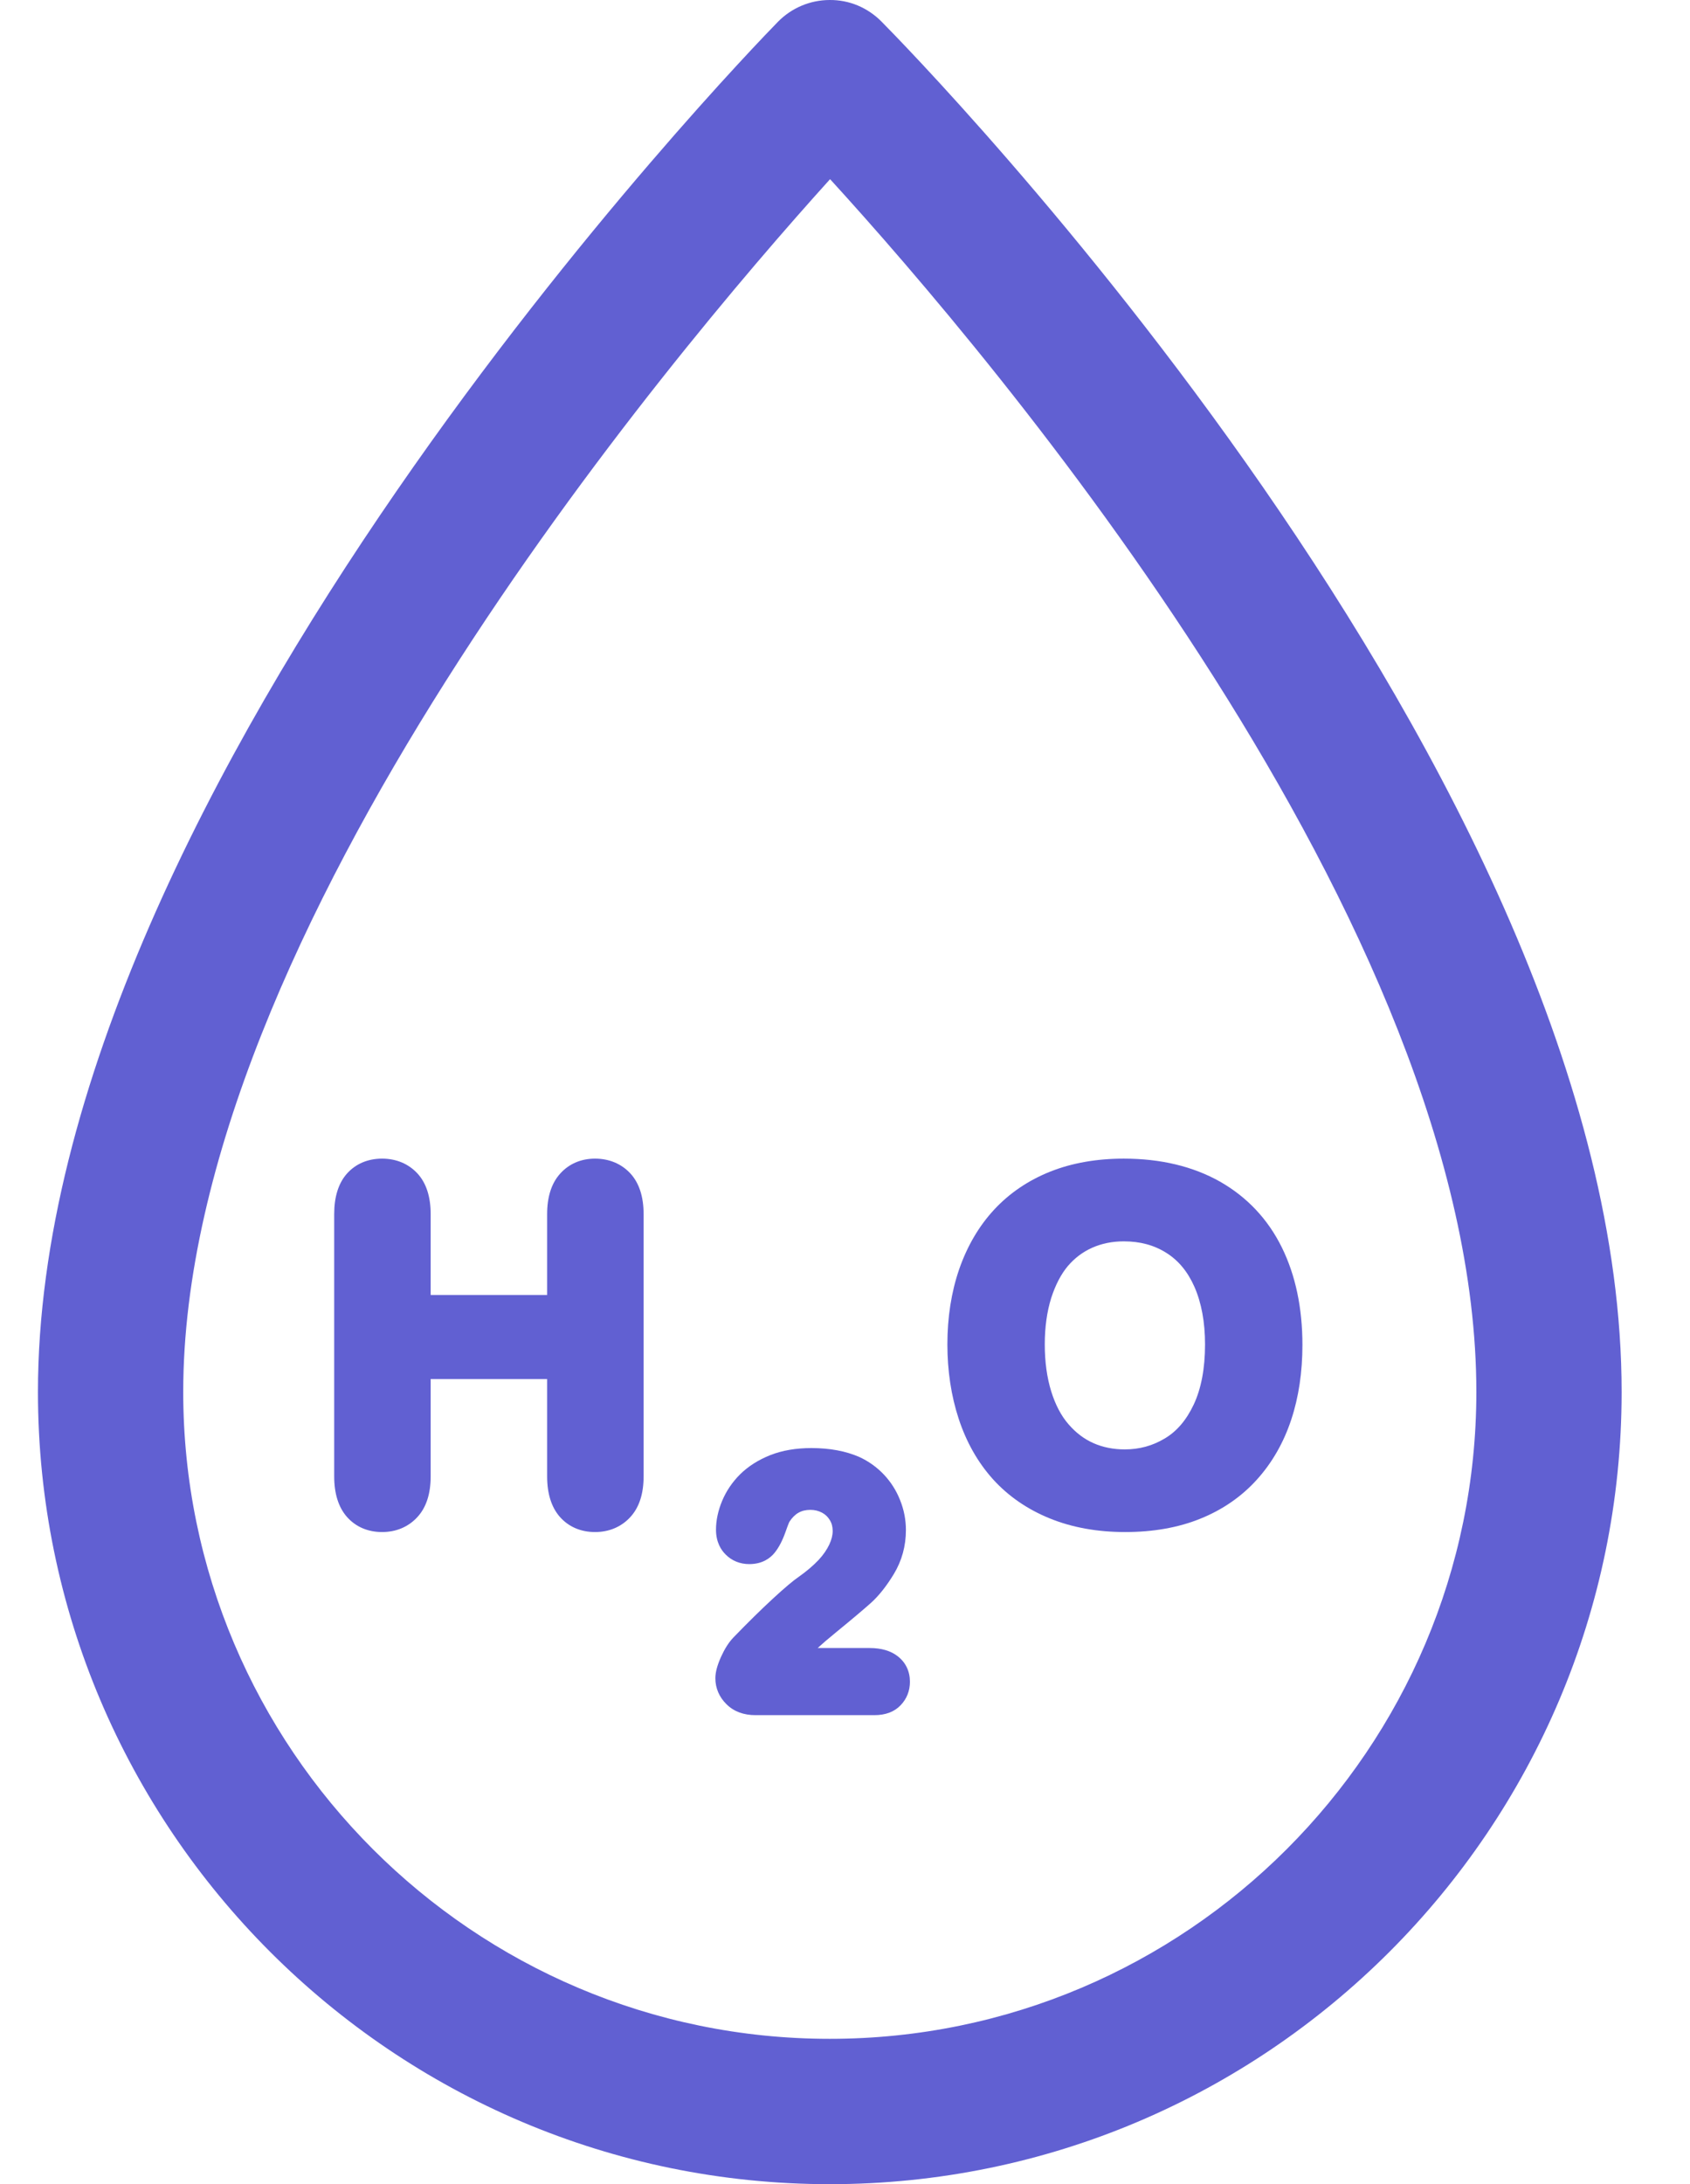 <svg width="24" height="31" viewBox="0 0 24 31" fill="none" xmlns="http://www.w3.org/2000/svg">
  <path d="M12.517 0.305C12.322 0.109 12.061 -0.003 11.78 5.58086e-05C11.504 0.001 11.24 0.113 11.047 0.31C10.618 0.749 0.539 11.147 0.539 19.756C0.539 25.956 5.584 31.001 11.784 31.001C17.984 31.001 23.029 25.956 23.029 19.756C23.029 11.007 12.946 0.738 12.517 0.305ZM11.784 28.938C6.721 28.938 2.602 24.819 2.602 19.756C2.602 13.249 9.493 5.082 11.788 2.543C14.087 5.059 20.966 13.143 20.966 19.756C20.966 24.819 16.847 28.938 11.784 28.938Z" fill="#6160D2" />
  <path d="M8.45 16.445C8.251 16.445 8.079 16.519 7.954 16.659C7.832 16.794 7.77 16.987 7.77 17.232V18.38H6.116V17.232C6.116 16.983 6.052 16.789 5.927 16.654C5.799 16.517 5.626 16.445 5.426 16.445C5.222 16.445 5.048 16.52 4.924 16.661C4.806 16.796 4.746 16.988 4.746 17.232V20.956C4.746 21.2 4.807 21.393 4.926 21.529C5.051 21.671 5.224 21.745 5.426 21.745C5.624 21.745 5.797 21.673 5.925 21.535C6.052 21.399 6.116 21.204 6.116 20.956V19.573H7.77V20.956C7.77 21.2 7.831 21.393 7.95 21.529C8.075 21.671 8.248 21.745 8.45 21.745C8.648 21.745 8.821 21.673 8.949 21.535C9.076 21.399 9.14 21.204 9.14 20.956V17.232C9.14 16.984 9.076 16.789 8.951 16.654C8.823 16.517 8.65 16.445 8.45 16.445Z" fill="#6160D2" />
  <path d="M12.749 23.508C12.649 23.43 12.515 23.391 12.349 23.391H11.612C11.677 23.331 11.761 23.259 11.869 23.171C12.104 22.979 12.267 22.841 12.368 22.751C12.48 22.65 12.59 22.512 12.694 22.34C12.807 22.153 12.865 21.943 12.865 21.717C12.865 21.57 12.837 21.427 12.782 21.291C12.728 21.154 12.65 21.033 12.552 20.929C12.453 20.825 12.337 20.741 12.204 20.68C12.013 20.596 11.784 20.553 11.522 20.553C11.303 20.553 11.107 20.587 10.939 20.653C10.769 20.721 10.626 20.812 10.512 20.924C10.399 21.036 10.313 21.164 10.255 21.303C10.197 21.442 10.168 21.58 10.168 21.712C10.168 21.891 10.242 22.002 10.305 22.064C10.393 22.153 10.51 22.2 10.64 22.2C10.829 22.2 10.939 22.114 10.998 22.042C11.059 21.968 11.11 21.87 11.155 21.744C11.195 21.63 11.21 21.6 11.21 21.6H11.21C11.286 21.483 11.378 21.43 11.509 21.43C11.57 21.43 11.624 21.444 11.674 21.47C11.721 21.495 11.757 21.53 11.784 21.575C11.812 21.619 11.825 21.67 11.825 21.73C11.825 21.791 11.809 21.853 11.778 21.92C11.744 21.993 11.693 22.068 11.625 22.141C11.551 22.219 11.457 22.3 11.348 22.377C11.268 22.431 11.145 22.534 10.973 22.693C10.807 22.846 10.619 23.031 10.412 23.245C10.347 23.314 10.291 23.403 10.24 23.515C10.186 23.635 10.159 23.734 10.159 23.82C10.159 23.96 10.214 24.088 10.317 24.189C10.421 24.292 10.56 24.344 10.73 24.344H12.416C12.575 24.344 12.701 24.297 12.79 24.203C12.877 24.113 12.922 23.998 12.922 23.87C12.922 23.721 12.862 23.596 12.749 23.508Z" fill="#6160D2" />
  <path d="M18.204 17.706C18.006 17.304 17.709 16.989 17.323 16.77C16.941 16.555 16.483 16.445 15.959 16.445C15.573 16.445 15.222 16.507 14.915 16.629C14.604 16.753 14.336 16.934 14.118 17.169C13.902 17.402 13.735 17.687 13.621 18.016C13.51 18.339 13.454 18.698 13.454 19.082C13.454 19.457 13.508 19.812 13.614 20.136C13.723 20.468 13.886 20.756 14.1 20.994C14.316 21.233 14.587 21.421 14.907 21.551C15.223 21.68 15.583 21.745 15.978 21.745C16.375 21.745 16.734 21.682 17.045 21.556C17.361 21.429 17.632 21.242 17.85 21C18.066 20.761 18.23 20.474 18.337 20.15C18.443 19.831 18.496 19.474 18.496 19.089C18.496 18.565 18.398 18.1 18.204 17.706ZM16.951 19.938C16.846 20.159 16.712 20.315 16.541 20.417C16.367 20.521 16.18 20.572 15.972 20.572C15.81 20.572 15.661 20.542 15.528 20.483C15.396 20.425 15.278 20.335 15.175 20.216C15.07 20.096 14.988 19.939 14.929 19.75C14.868 19.554 14.837 19.329 14.837 19.082C14.837 18.838 14.868 18.617 14.928 18.424C14.988 18.238 15.068 18.084 15.166 17.968C15.264 17.854 15.377 17.769 15.512 17.709C15.647 17.649 15.797 17.619 15.959 17.619C16.19 17.619 16.388 17.672 16.563 17.782C16.736 17.891 16.867 18.049 16.963 18.266C17.062 18.492 17.113 18.767 17.113 19.082C17.113 19.424 17.058 19.712 16.951 19.938Z" fill="#6160D2" />
</svg>